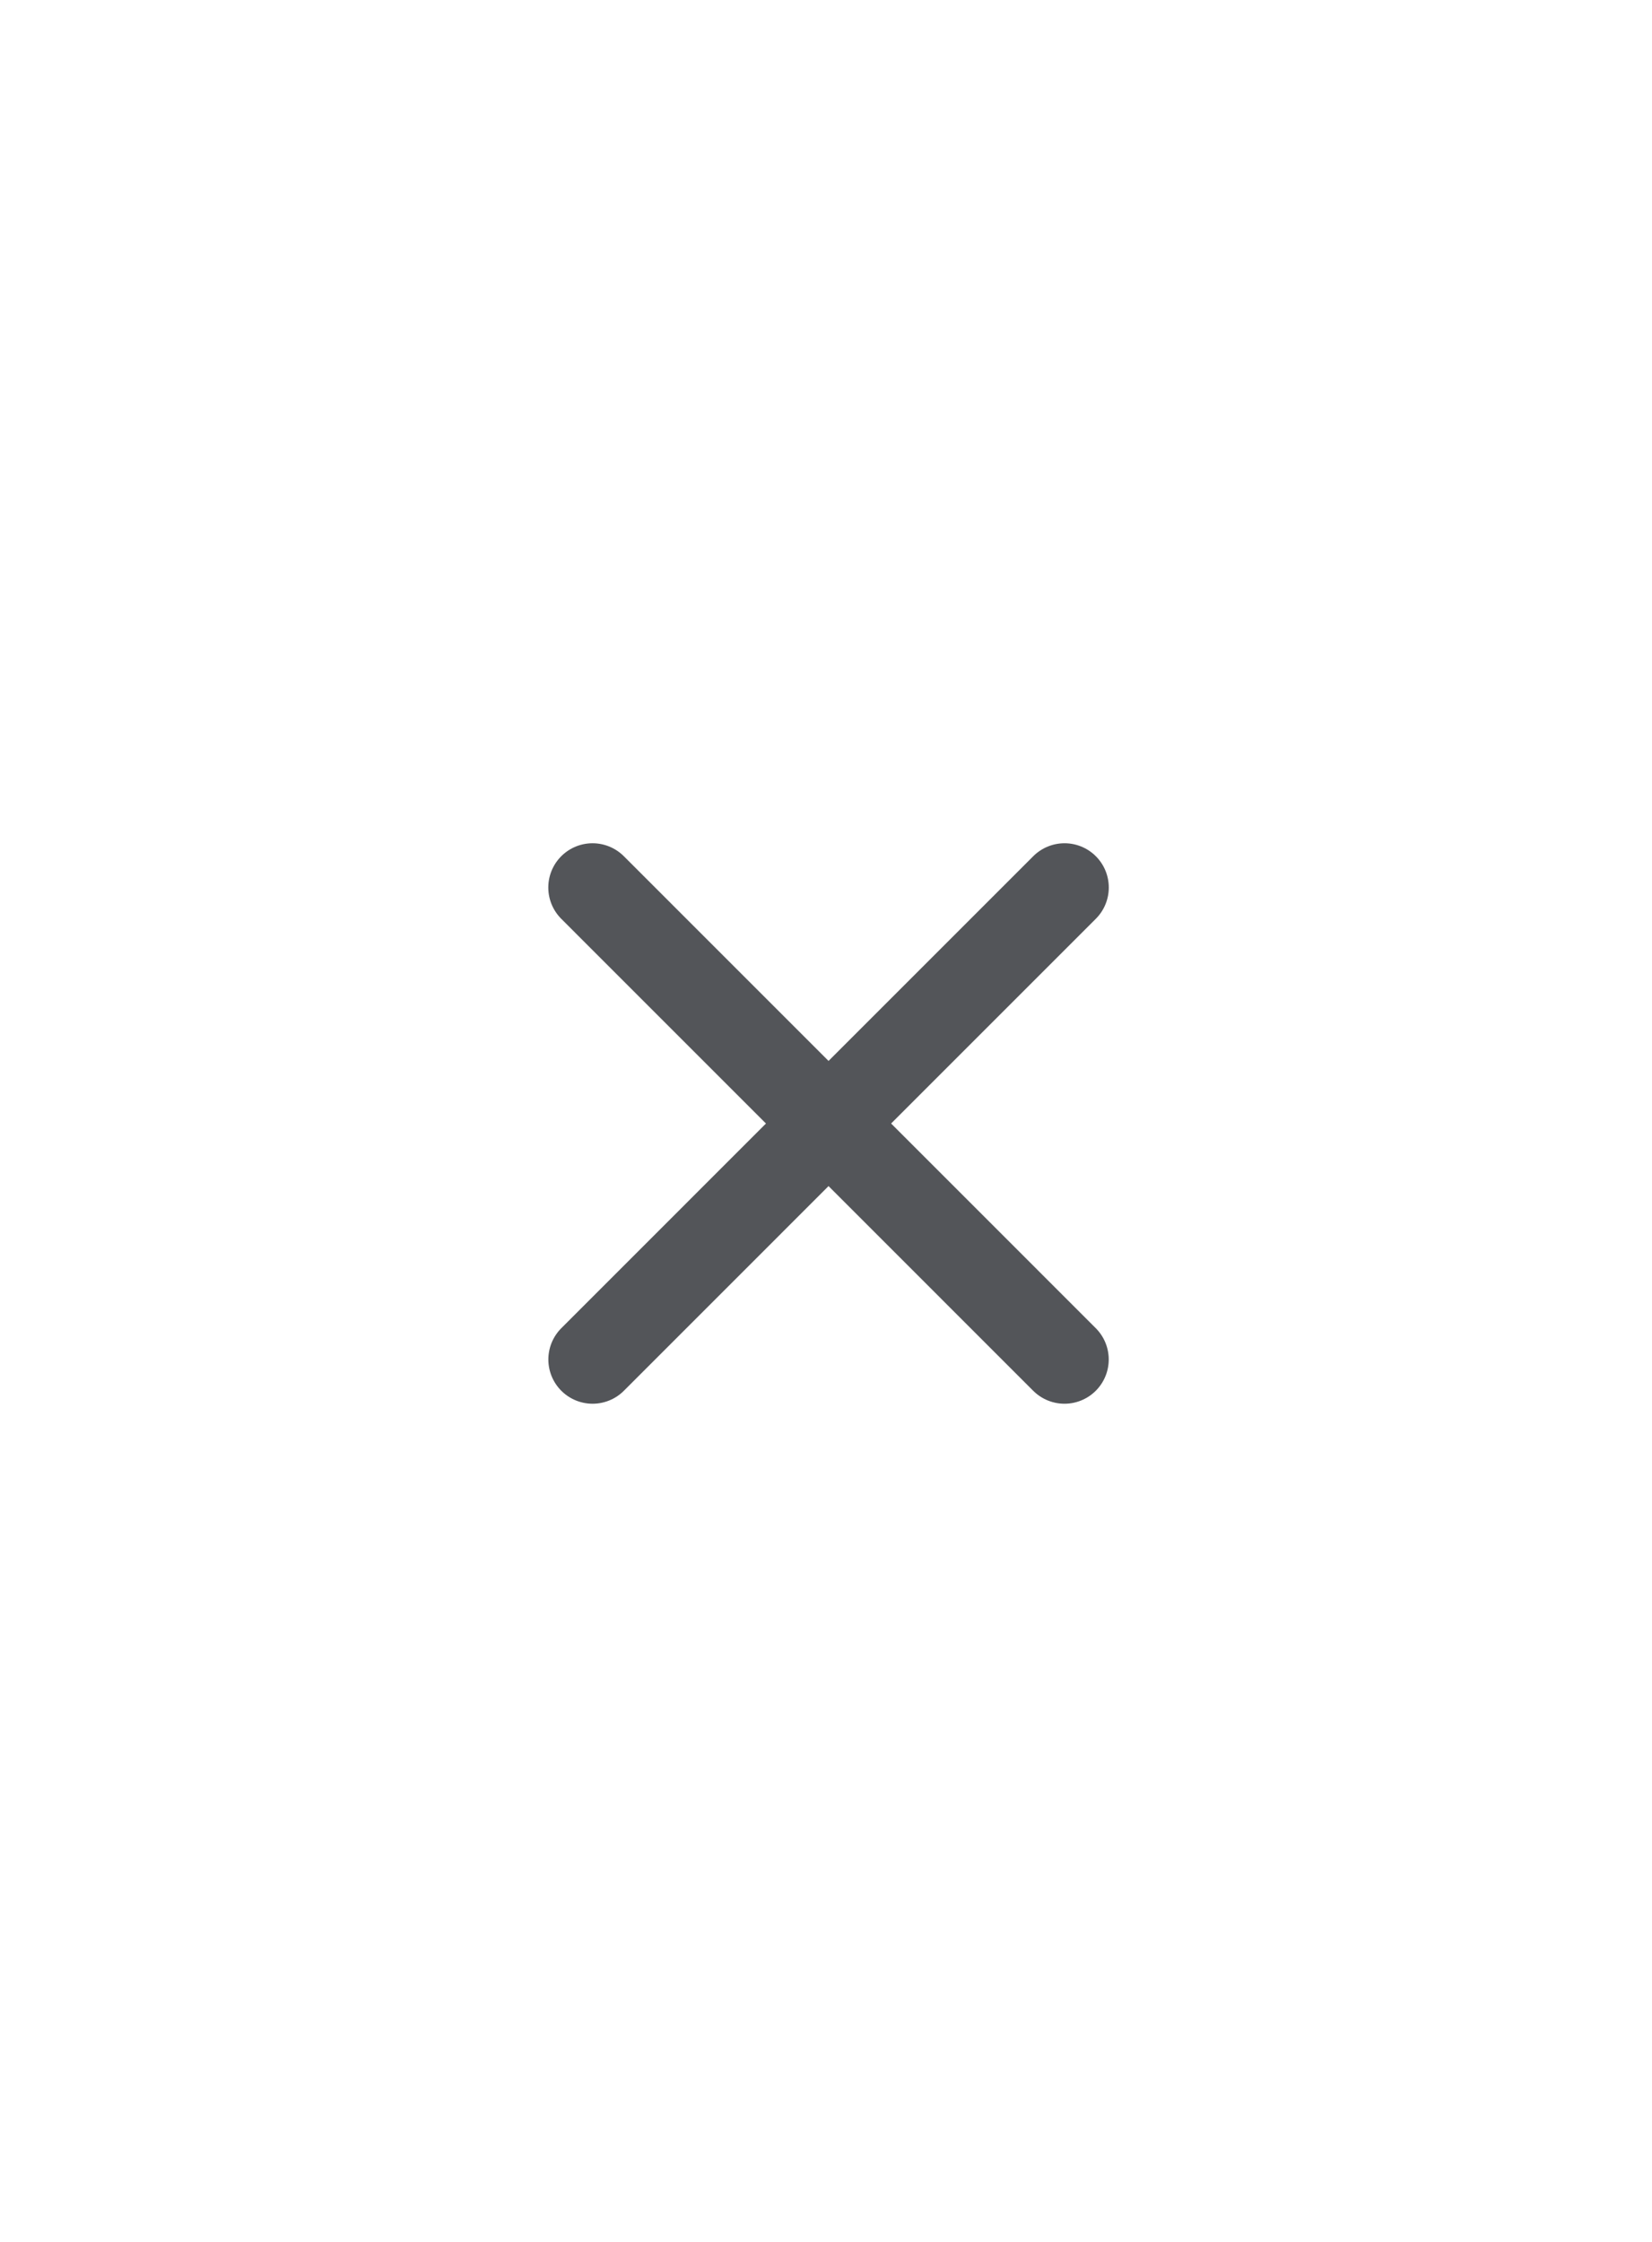 <svg width="28" height="38" viewBox="0 0 28 38" fill="none" xmlns="http://www.w3.org/2000/svg">
<path d="M18.043 15.043L10.044 23.043" stroke="#535559" stroke-width="1.5" stroke-linecap="round"/>
<path d="M10.043 15.043L18.042 23.043" stroke="#535559" stroke-width="1.5" stroke-linecap="round"/>
</svg>
